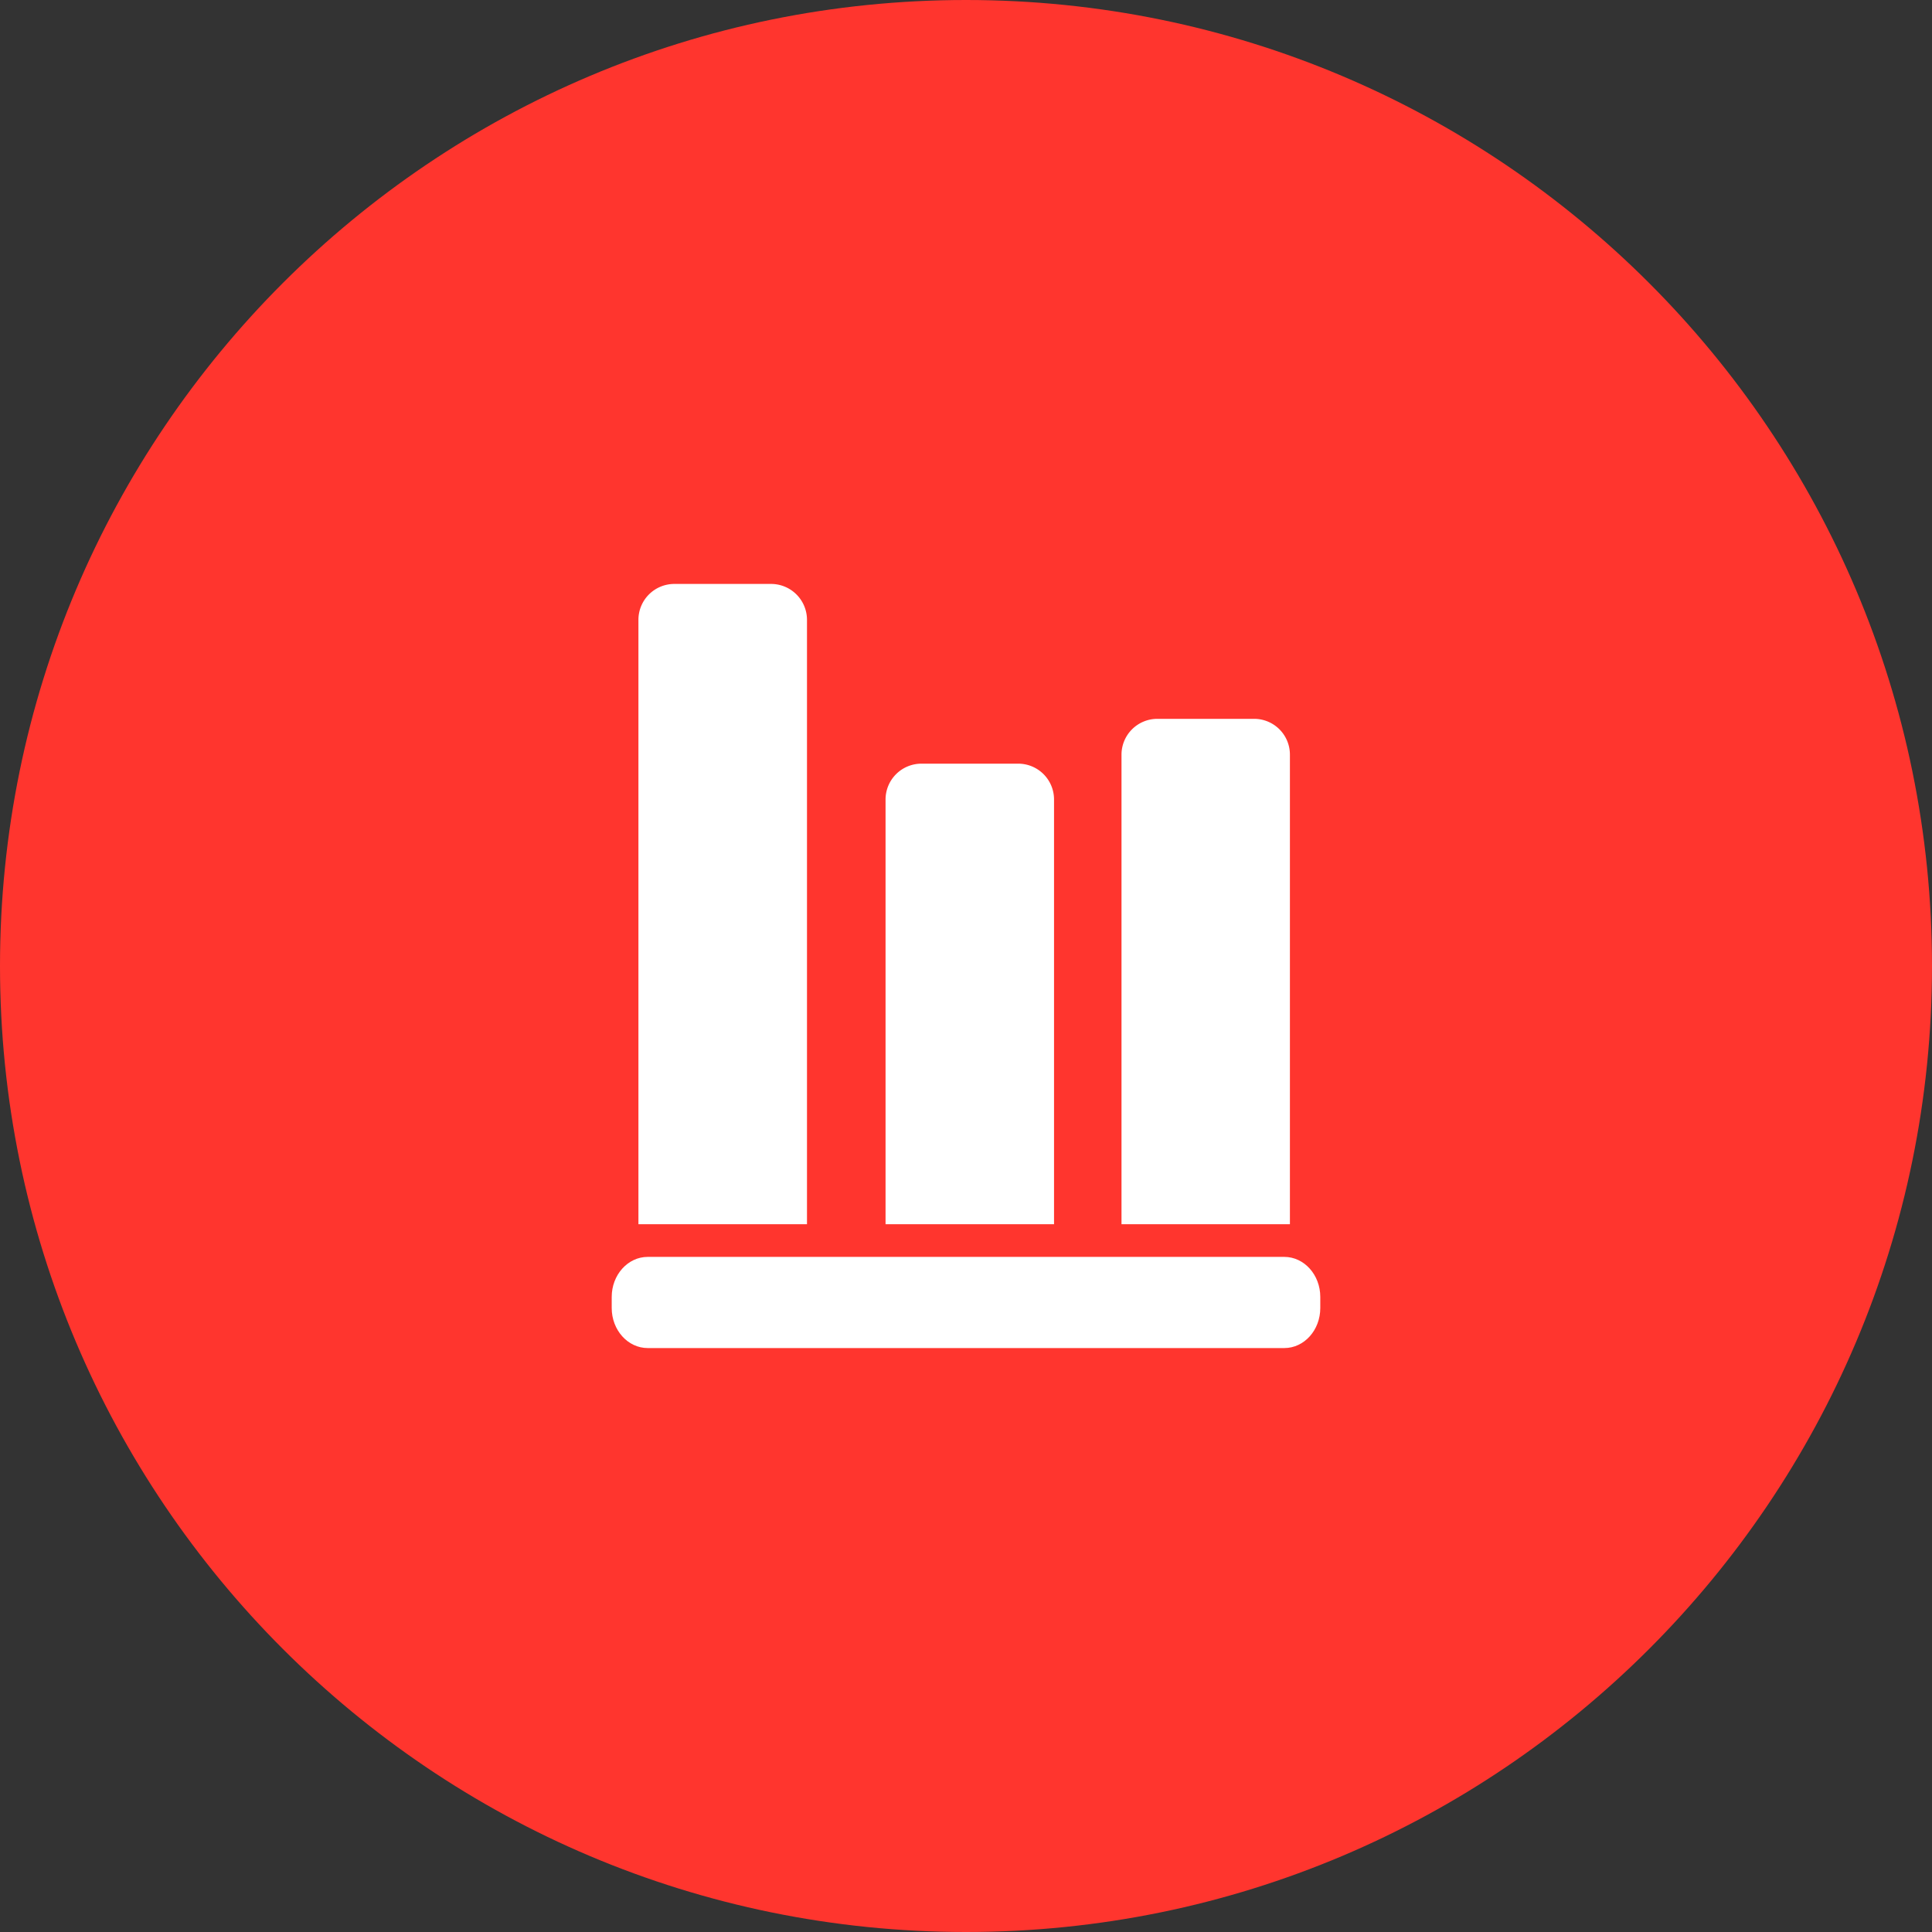 <svg id="Layer_1" data-name="Layer 1" xmlns="http://www.w3.org/2000/svg" viewBox="0 0 512 512"><rect x="0" y="0" width="512" height="512" fill="#333333" stroke="none"/><title>graphs-stats-flat</title><path d="M0,256C0,114.62,114.62,0,256,0S512,114.63,512,256,397.37,512,256,512,0,397.38,0,256Z" fill="#ff352e"/><path d="M341.84,324.43V200a9.48,9.48,0,0,0-9.47-9.5H306.7a9.5,9.5,0,0,0-9.49,9.5V324.43Z" fill="#fff"/><path d="M279.33,324.43V211.89a9.49,9.49,0,0,0-9.49-9.51H244.19a9.51,9.51,0,0,0-9.51,9.51V324.43Z" fill="#fff"/><path d="M213.86,324.43V164.26a9.52,9.52,0,0,0-9.51-9.51H178.7a9.51,9.51,0,0,0-9.51,9.51V324.43Z" fill="#fff"/><path d="M349.89,346.63c0,5.87-4.26,10.62-9.54,10.62H171.65c-5.26,0-9.54-4.75-9.54-10.62v-2.92c0-5.87,4.28-10.62,9.54-10.62h168.7c5.27,0,9.54,4.75,9.54,10.62Z" fill="#fff"/></svg>